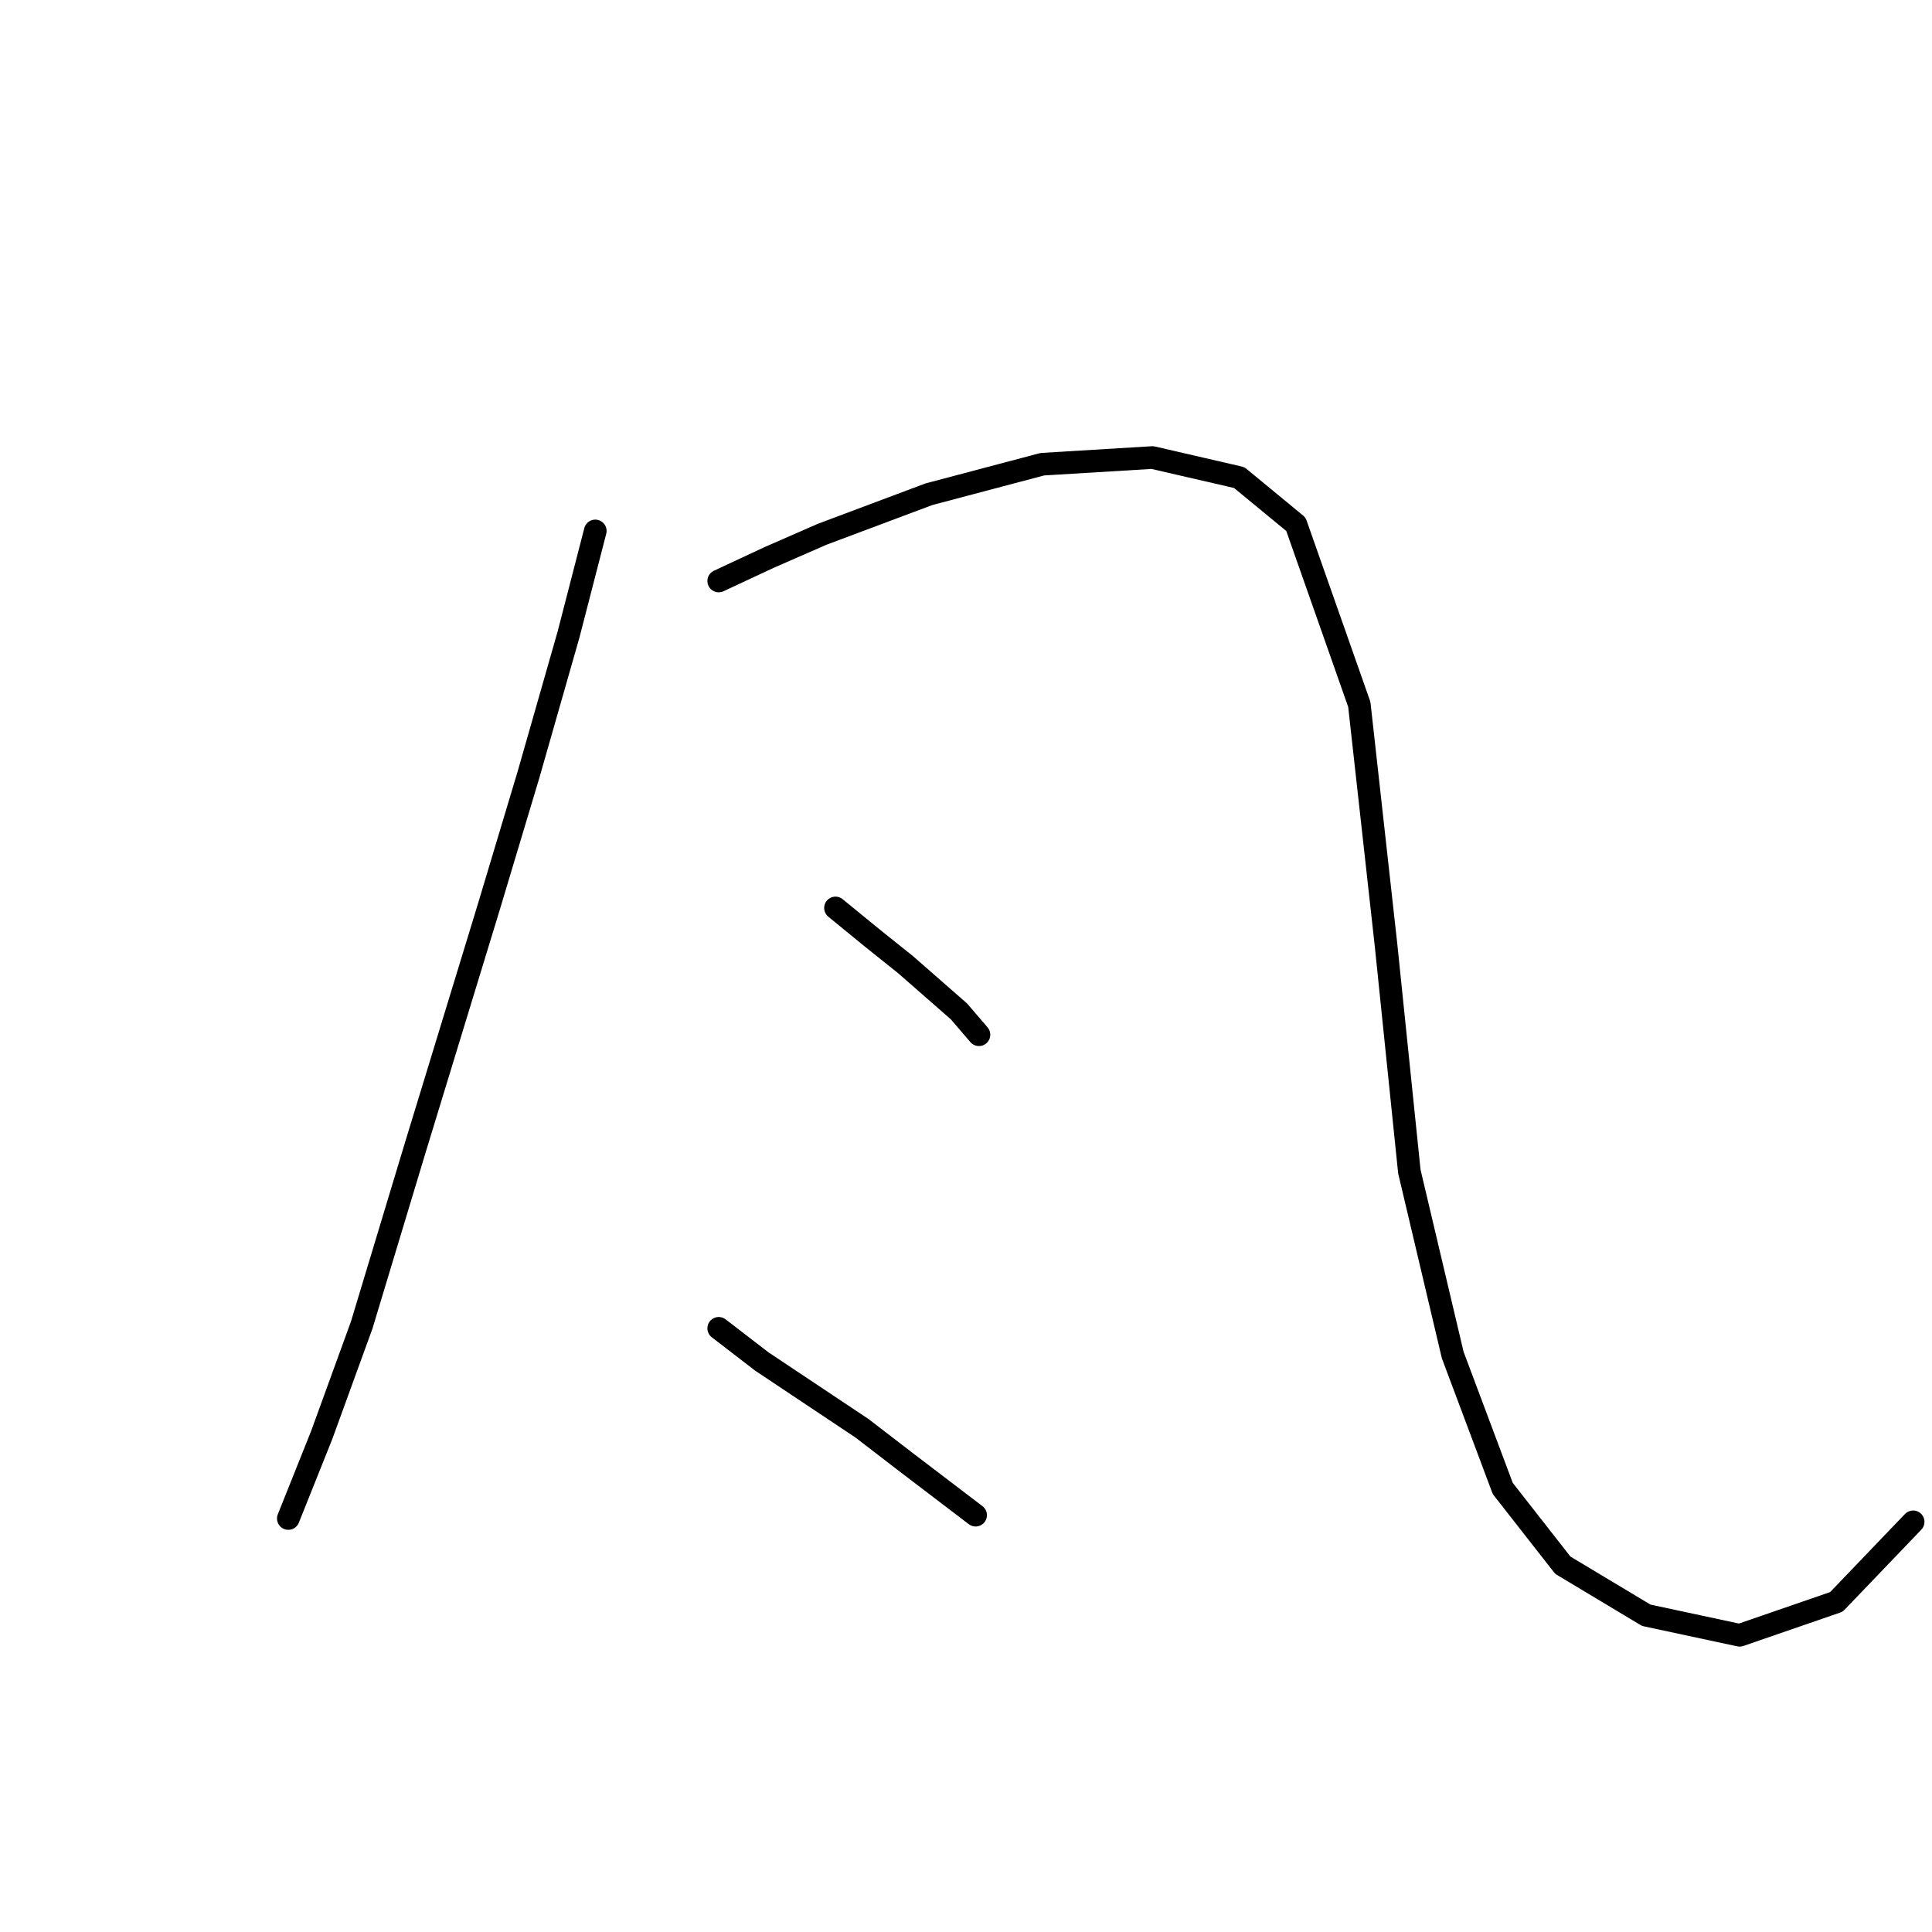 <?xml version="1.0" standalone="no"?>
    <svg width="256" height="256" xmlns="http://www.w3.org/2000/svg" version="1.1">
    <polyline stroke="black" stroke-width="3" stroke-linecap="round" fill="transparent" stroke-linejoin="round" points="78.877 70.352 75.34 84.056 70.035 102.624 64.73 120.308 55.004 152.138 47.931 175.568 42.626 190.157 38.205 201.209 38.205 201.209 " />
        <polyline stroke="black" stroke-width="3" stroke-linecap="round" fill="transparent" stroke-linejoin="round" points="95.234 76.983 101.865 73.888 108.939 70.794 123.086 65.489 138.117 61.51 152.705 60.626 164.2 63.278 171.715 69.468 180.115 93.34 183.651 125.17 186.746 155.232 192.493 179.547 199.124 197.231 207.082 207.399 218.134 214.03 230.513 216.682 243.333 212.261 253.501 201.651 253.501 201.651 " />
        <polyline stroke="black" stroke-width="3" stroke-linecap="round" fill="transparent" stroke-linejoin="round" points="110.707 120.308 115.57 124.286 119.991 127.823 127.064 134.012 129.717 137.107 129.717 137.107 " />
        <polyline stroke="black" stroke-width="3" stroke-linecap="round" fill="transparent" stroke-linejoin="round" points="95.234 176.01 100.981 180.431 107.613 184.852 114.244 189.273 119.991 193.694 129.275 200.767 129.275 200.767 " />
        </svg>